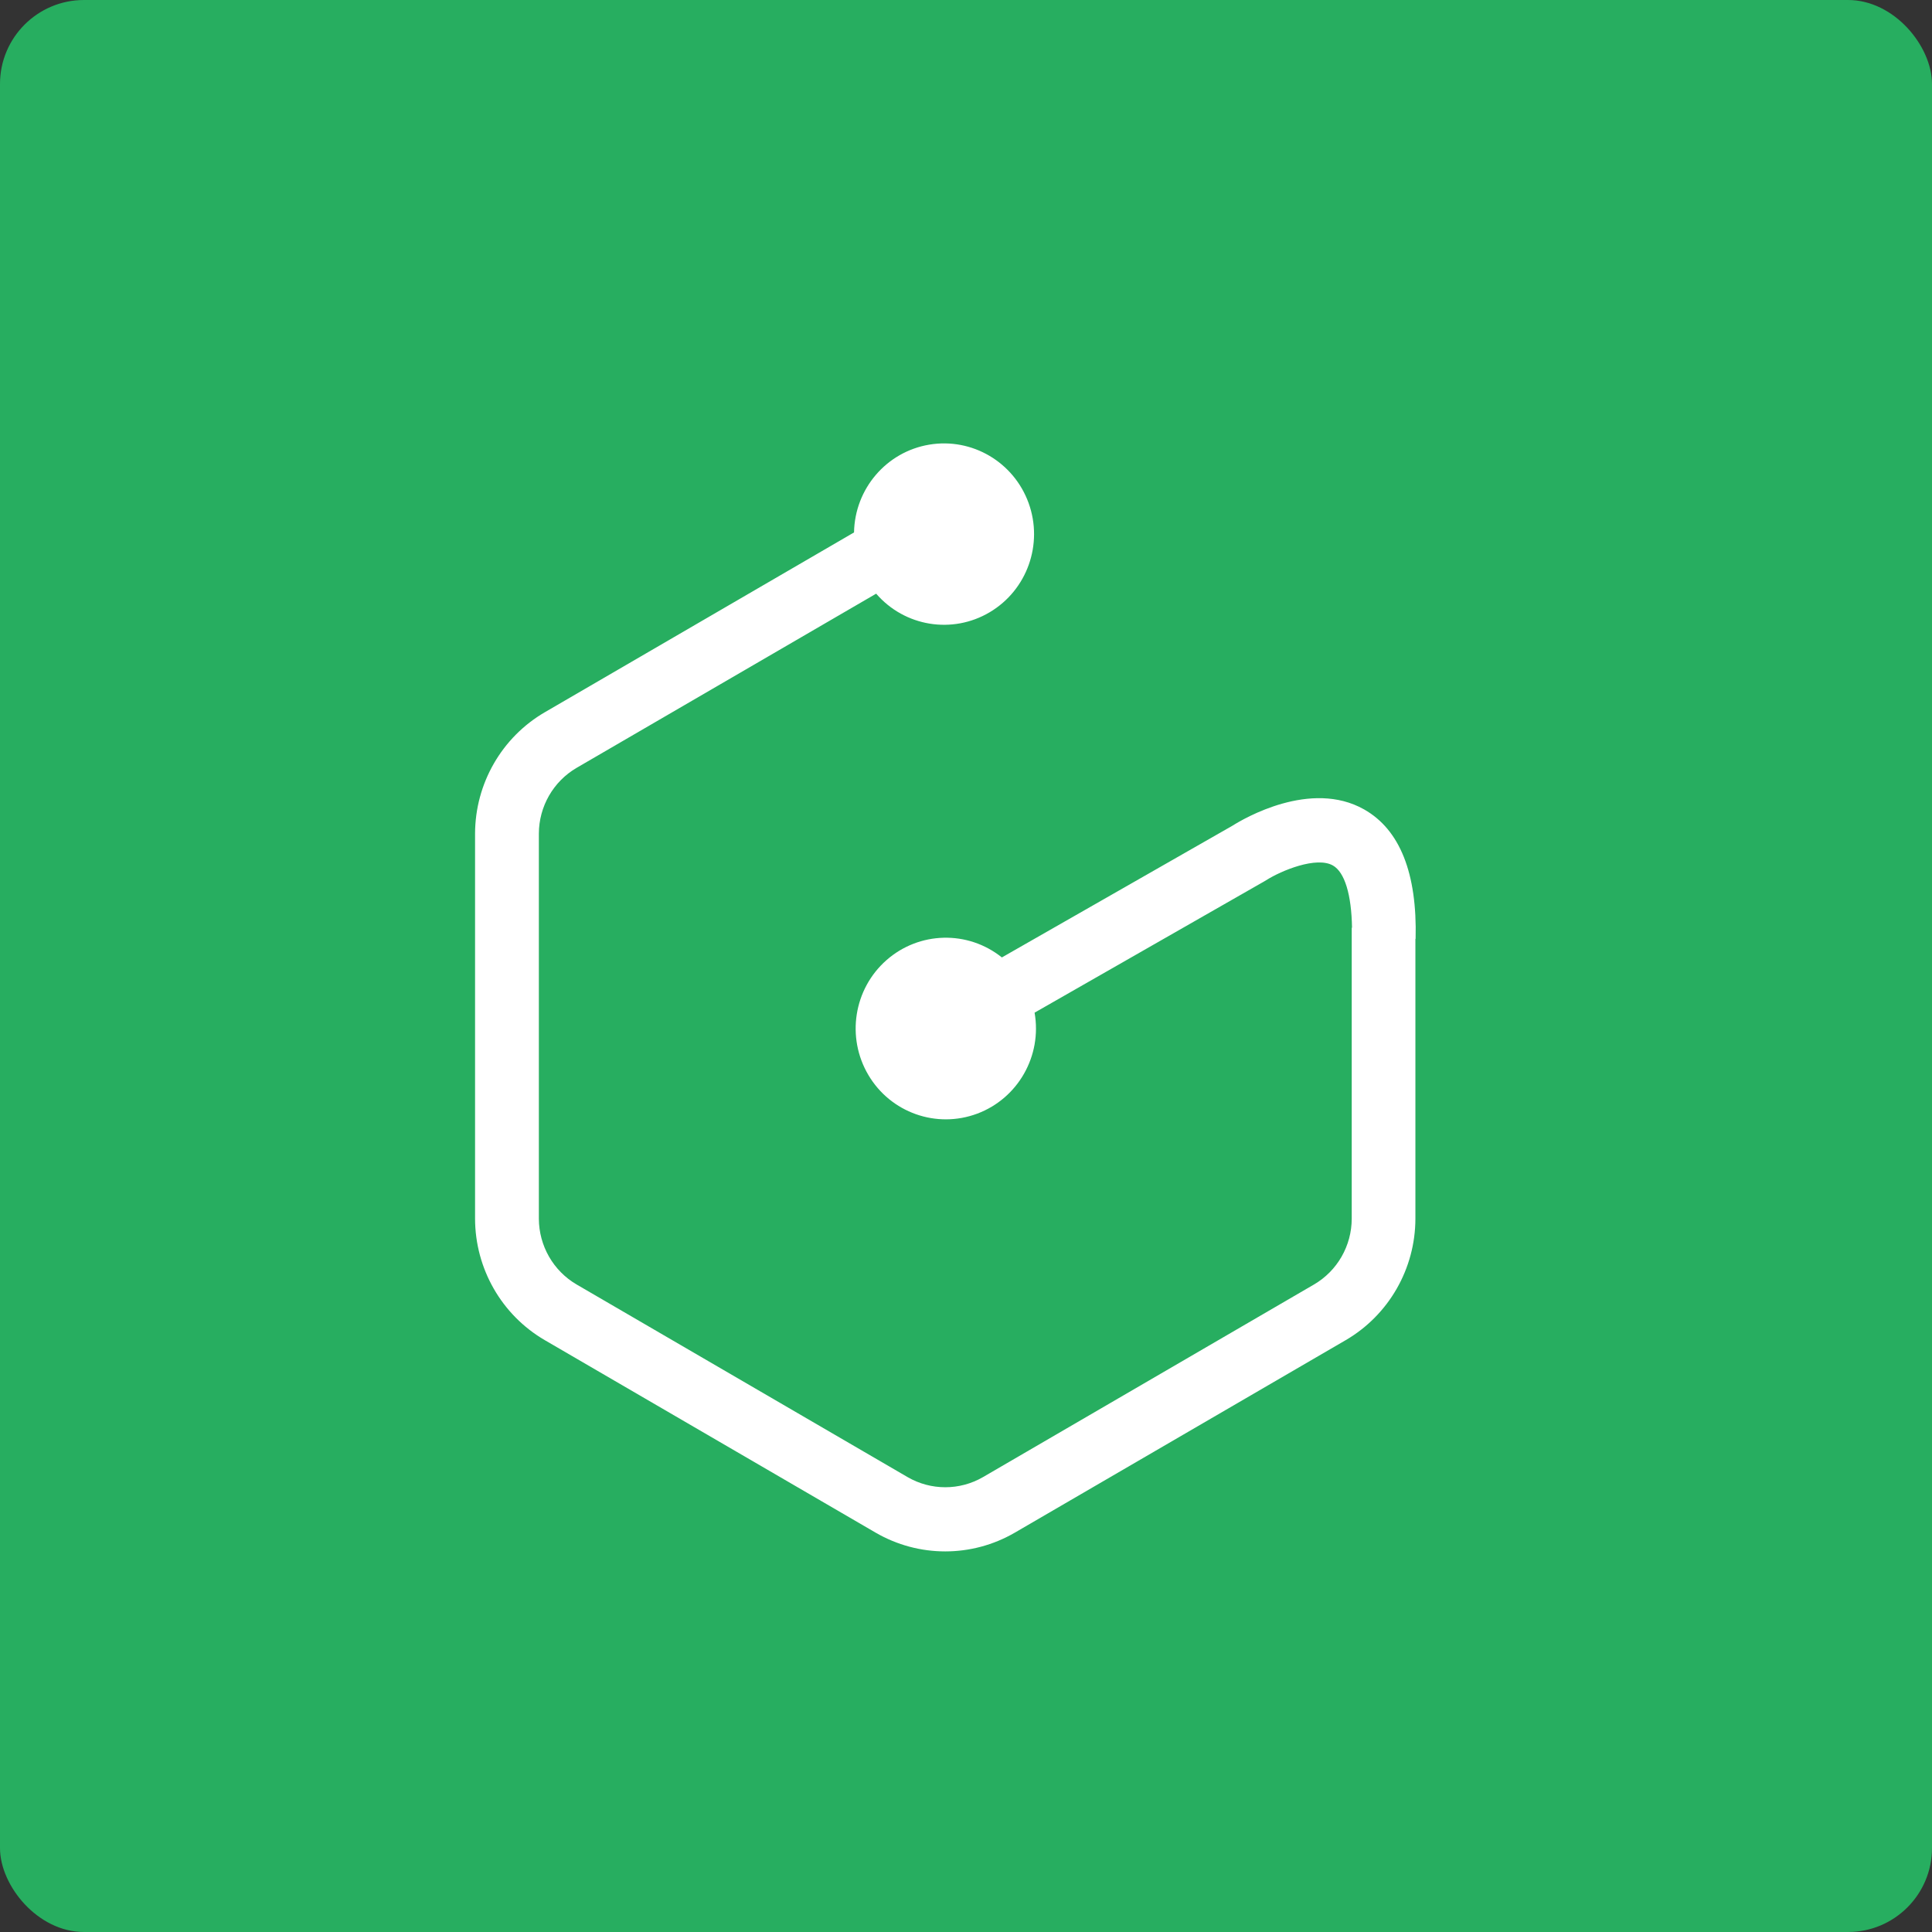 <?xml version="1.0" encoding="UTF-8"?>
<svg width="46px" height="46px" viewBox="0 0 46 46" version="1.1" xmlns="http://www.w3.org/2000/svg" xmlns:xlink="http://www.w3.org/1999/xlink">
    <rect x="0" y="0" width="46" height="46" fill="#333333" stroke="none"/>
    <g id="final" stroke="none" stroke-width="1" fill="none" fill-rule="evenodd">
        <g id="go-to-dashboard" transform="translate(-47, -46)">
            <g id="Group" transform="translate(47, 46)">
                <rect id="Block---Project" fill="#27AE60" x="0" y="0" width="46" height="46" rx="2"></rect>
                <path d="M32.481,19.273 C31.208,18.551 29.608,19.493 29.352,19.655 L23.854,22.796 C23.043,22.146 21.886,22.174 21.106,22.861 C20.326,23.548 20.145,24.699 20.676,25.596 C21.206,26.493 22.297,26.879 23.269,26.515 C24.24,26.15 24.814,25.139 24.633,24.111 L30.115,20.977 L30.148,20.957 C30.509,20.727 31.345,20.384 31.736,20.607 C32.017,20.766 32.178,21.301 32.191,22.089 L32.184,22.089 L32.184,29.016 C32.183,29.662 31.841,30.259 31.286,30.583 L23.405,35.169 C22.849,35.491 22.165,35.491 21.609,35.169 L13.729,30.583 C13.174,30.259 12.832,29.662 12.83,29.016 L12.83,19.848 C12.832,19.202 13.174,18.606 13.729,18.282 L20.861,14.135 C21.54,14.92 22.677,15.105 23.566,14.576 C24.456,14.047 24.844,12.955 24.491,11.978 C24.137,11 23.142,10.416 22.124,10.587 C21.105,10.758 20.353,11.637 20.334,12.677 L12.974,16.957 C11.948,17.553 11.314,18.655 11.311,19.848 L11.311,29.014 C11.313,30.207 11.944,31.309 12.969,31.907 L20.849,36.492 C21.875,37.087 23.137,37.087 24.162,36.492 L32.043,31.907 C33.067,31.309 33.698,30.208 33.7,29.016 L33.7,22.353 L33.705,22.353 C33.744,20.79 33.329,19.754 32.481,19.273 L32.481,19.273 Z" id="Logo---Graphcool" fill="#FFFFFF"></path>
            </g>
        </g>
    </g>
</svg>